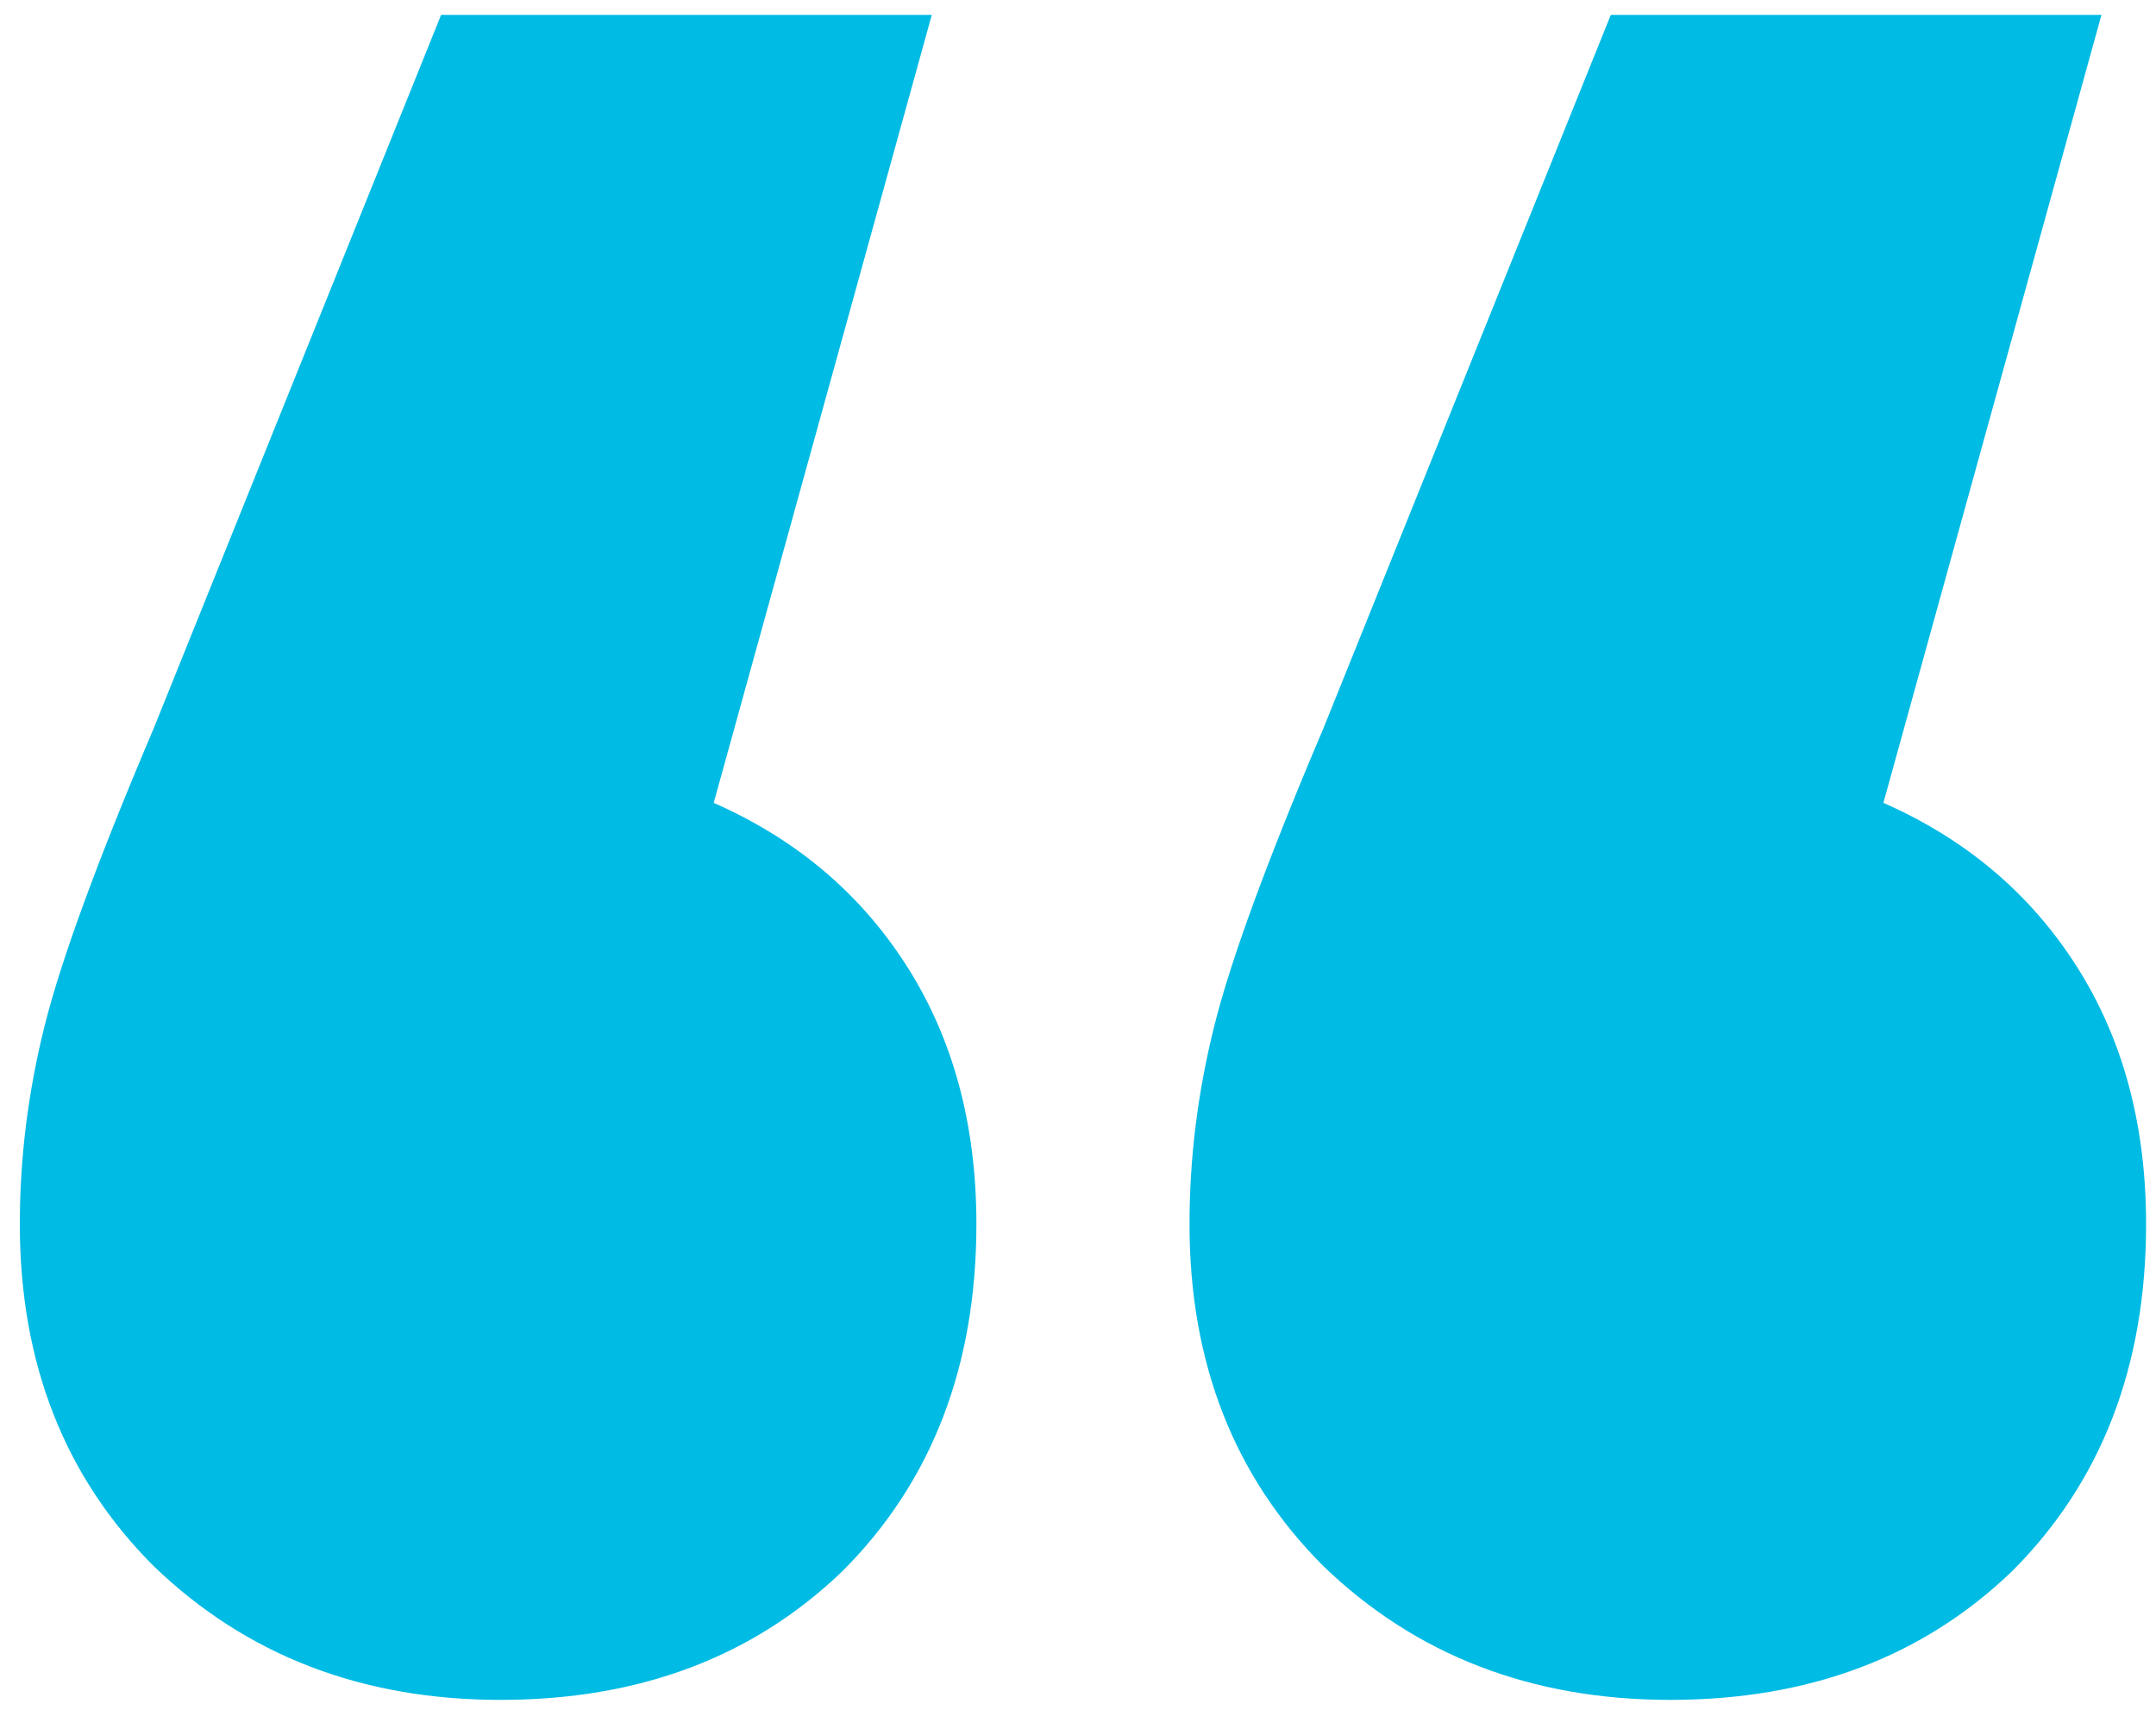 <svg width="87" height="69" viewBox="0 0 87 69" fill="none" xmlns="http://www.w3.org/2000/svg">
<path d="M28.8 32.4C32.133 33.867 34.733 36.067 36.6 39C38.467 41.933 39.4 45.4 39.4 49.4C39.4 55.133 37.6 59.8 34 63.4C30.4 66.867 25.8 68.6 20.2 68.6C14.6 68.6 9.933 66.8 6.2 63.2C2.6 59.6 0.8 55 0.8 49.4C0.8 46.733 1.133 44.067 1.8 41.4C2.467 38.733 3.933 34.733 6.2 29.4L17.8 0.6H37.6L28.8 32.4ZM76 32.4C79.333 33.867 81.933 36.067 83.8 39C85.667 41.933 86.6 45.4 86.6 49.4C86.6 55.133 84.8 59.8 81.2 63.4C77.6 66.867 73 68.6 67.4 68.6C61.8 68.6 57.133 66.8 53.4 63.2C49.8 59.6 48 55 48 49.4C48 46.733 48.333 44.067 49 41.4C49.667 38.733 51.133 34.733 53.4 29.4L65 0.6H84.8L76 32.4Z" fill="#00BBE4"/>
</svg>
